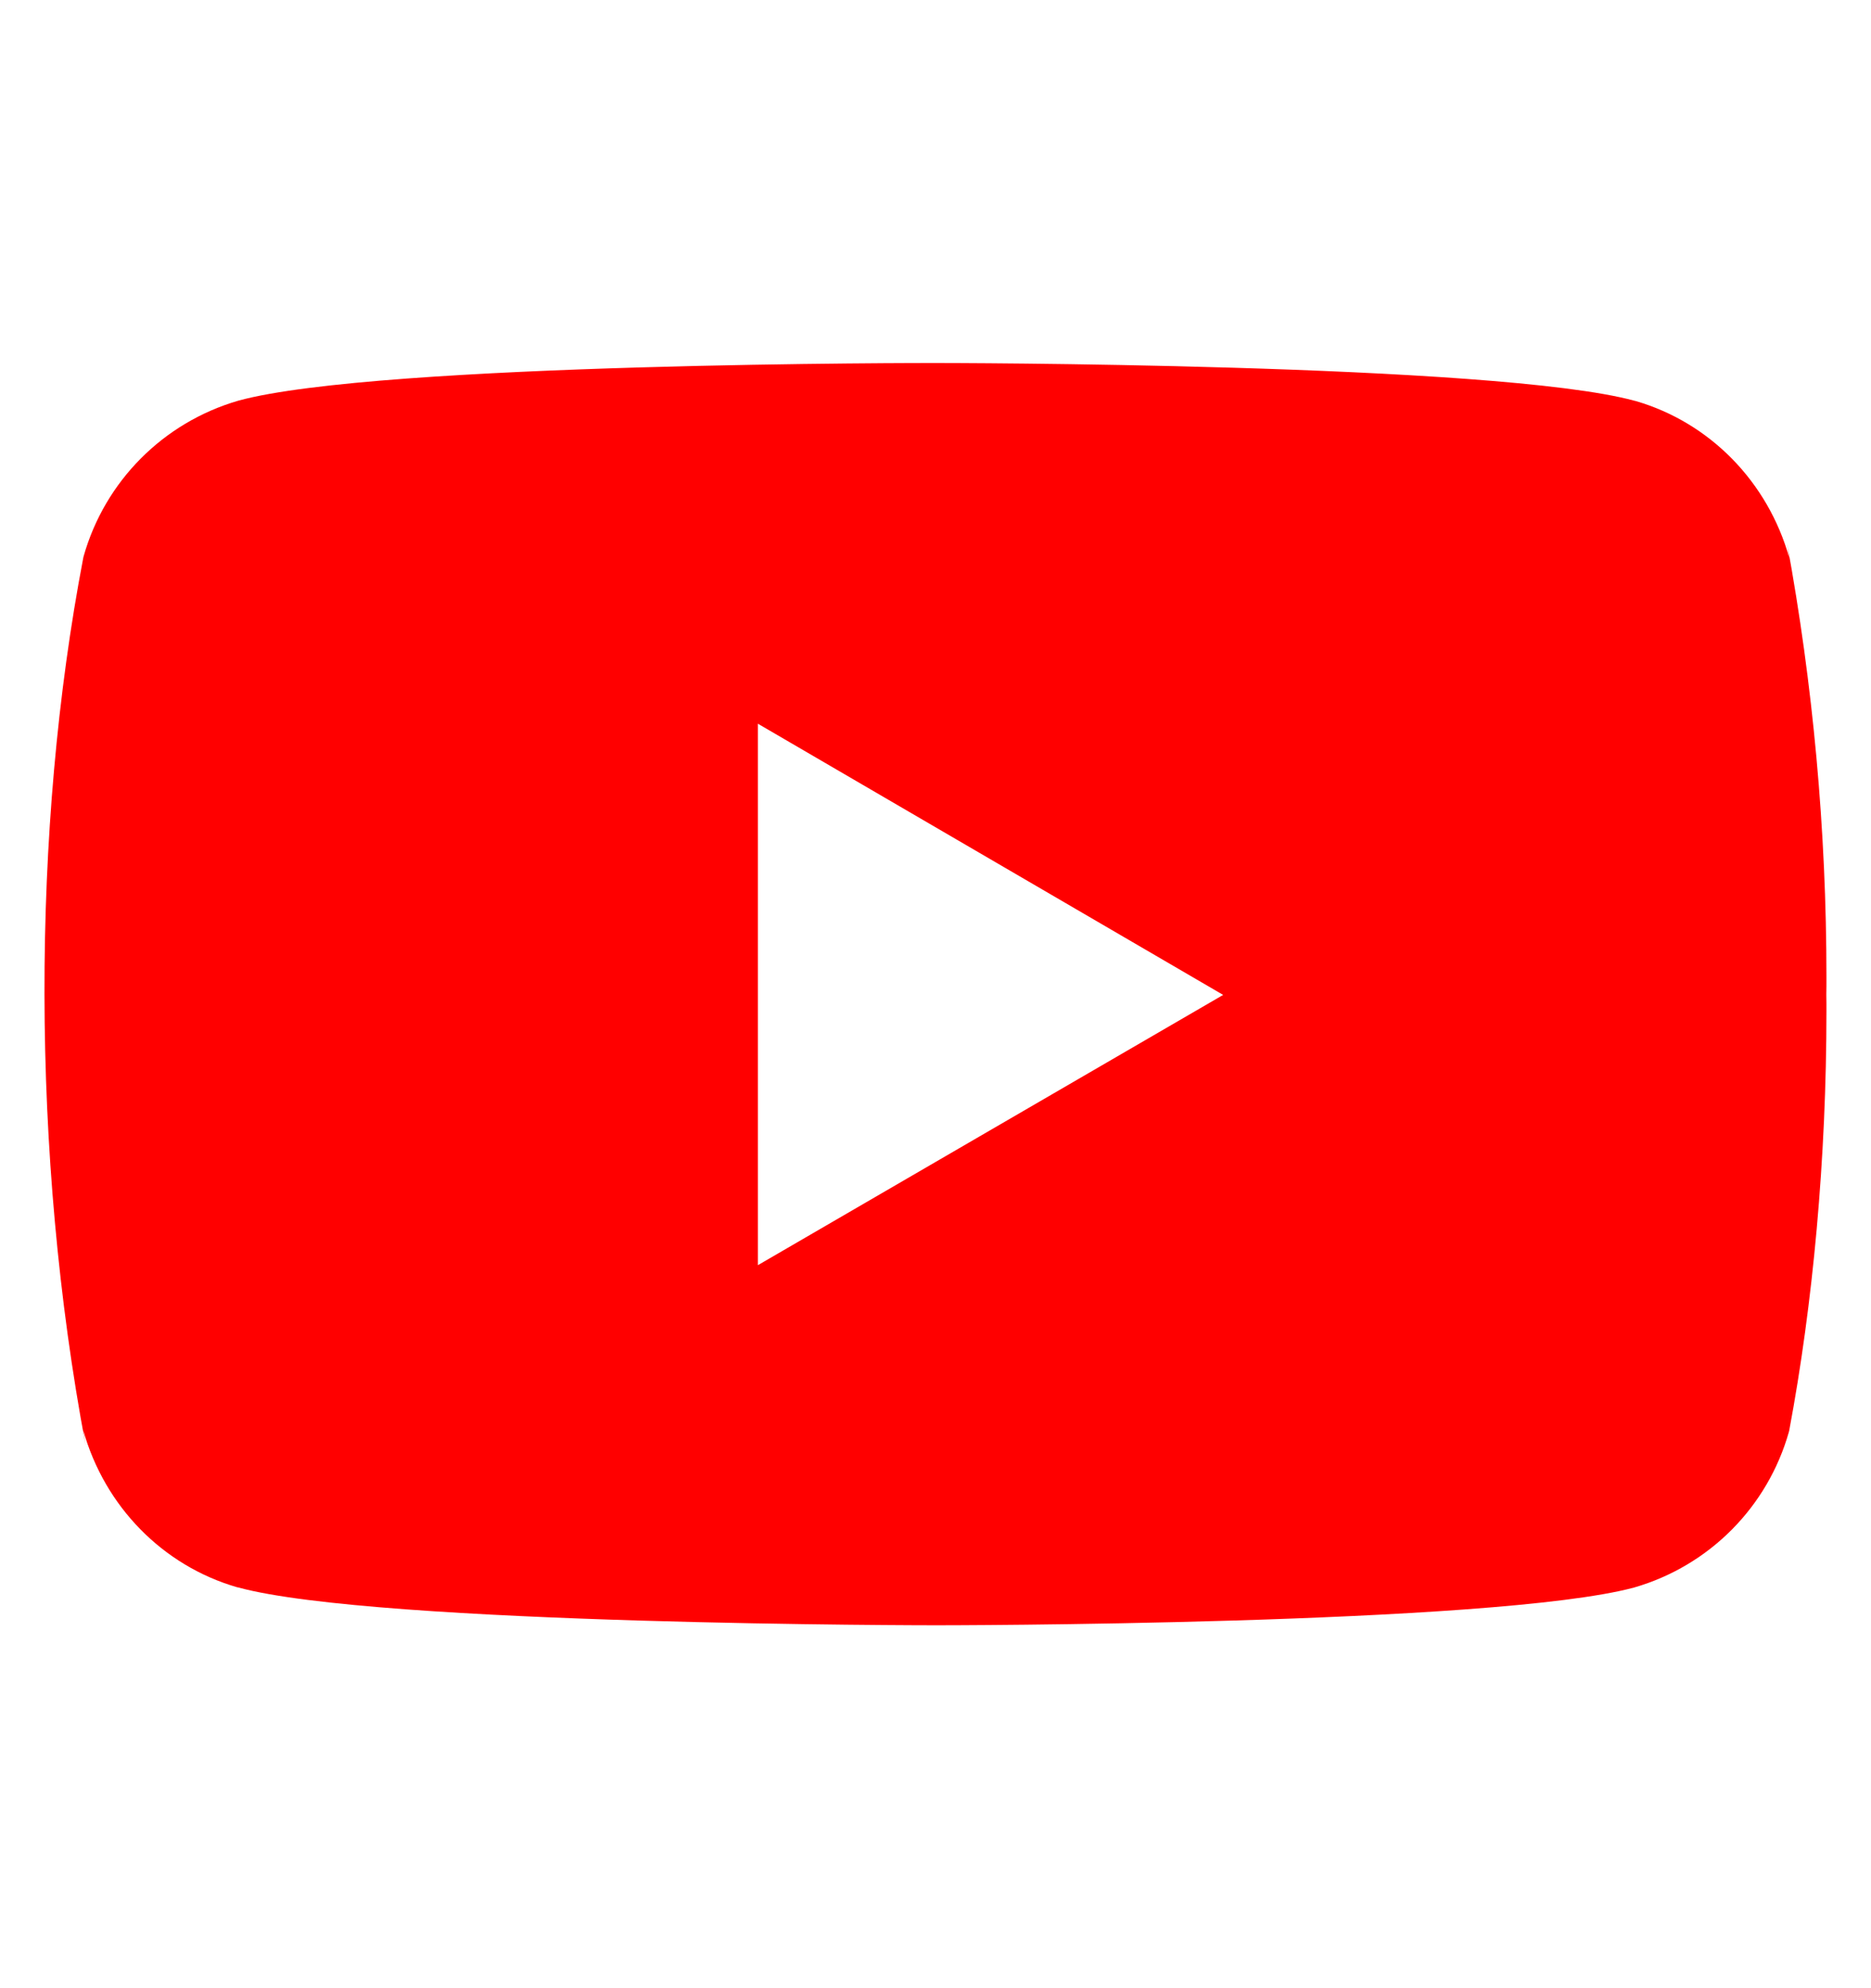 <svg width="16" height="17" viewBox="0 0 16 17" fill="none" xmlns="http://www.w3.org/2000/svg">
<g clip-path="url(#clip0_568_207)">
<path d="M15.282 4.646L15.301 4.77C15.117 4.117 14.62 3.613 13.988 3.429L13.975 3.426C12.787 3.104 8.006 3.104 8.006 3.104C8.006 3.104 3.238 3.097 2.038 3.426C1.394 3.613 0.896 4.117 0.715 4.757L0.712 4.77C0.268 7.088 0.265 9.874 0.732 12.356L0.712 12.23C0.896 12.883 1.393 13.387 2.025 13.571L2.039 13.574C3.225 13.897 8.007 13.897 8.007 13.897C8.007 13.897 12.774 13.897 13.975 13.574C14.62 13.387 15.117 12.883 15.298 12.243L15.301 12.23C15.503 11.152 15.619 9.911 15.619 8.644C15.619 8.597 15.619 8.551 15.618 8.504C15.619 8.46 15.619 8.409 15.619 8.357C15.619 7.09 15.503 5.849 15.282 4.646ZM6.481 10.818V6.188L10.46 8.507L6.481 10.818Z" fill="#FF0000"/>
</g>
<defs>
<clipPath id="clip0_568_207">
<rect width="15.238" height="15.238" fill="white" transform="translate(0.381 0.881)"/>
</clipPath>
</defs>
</svg>
